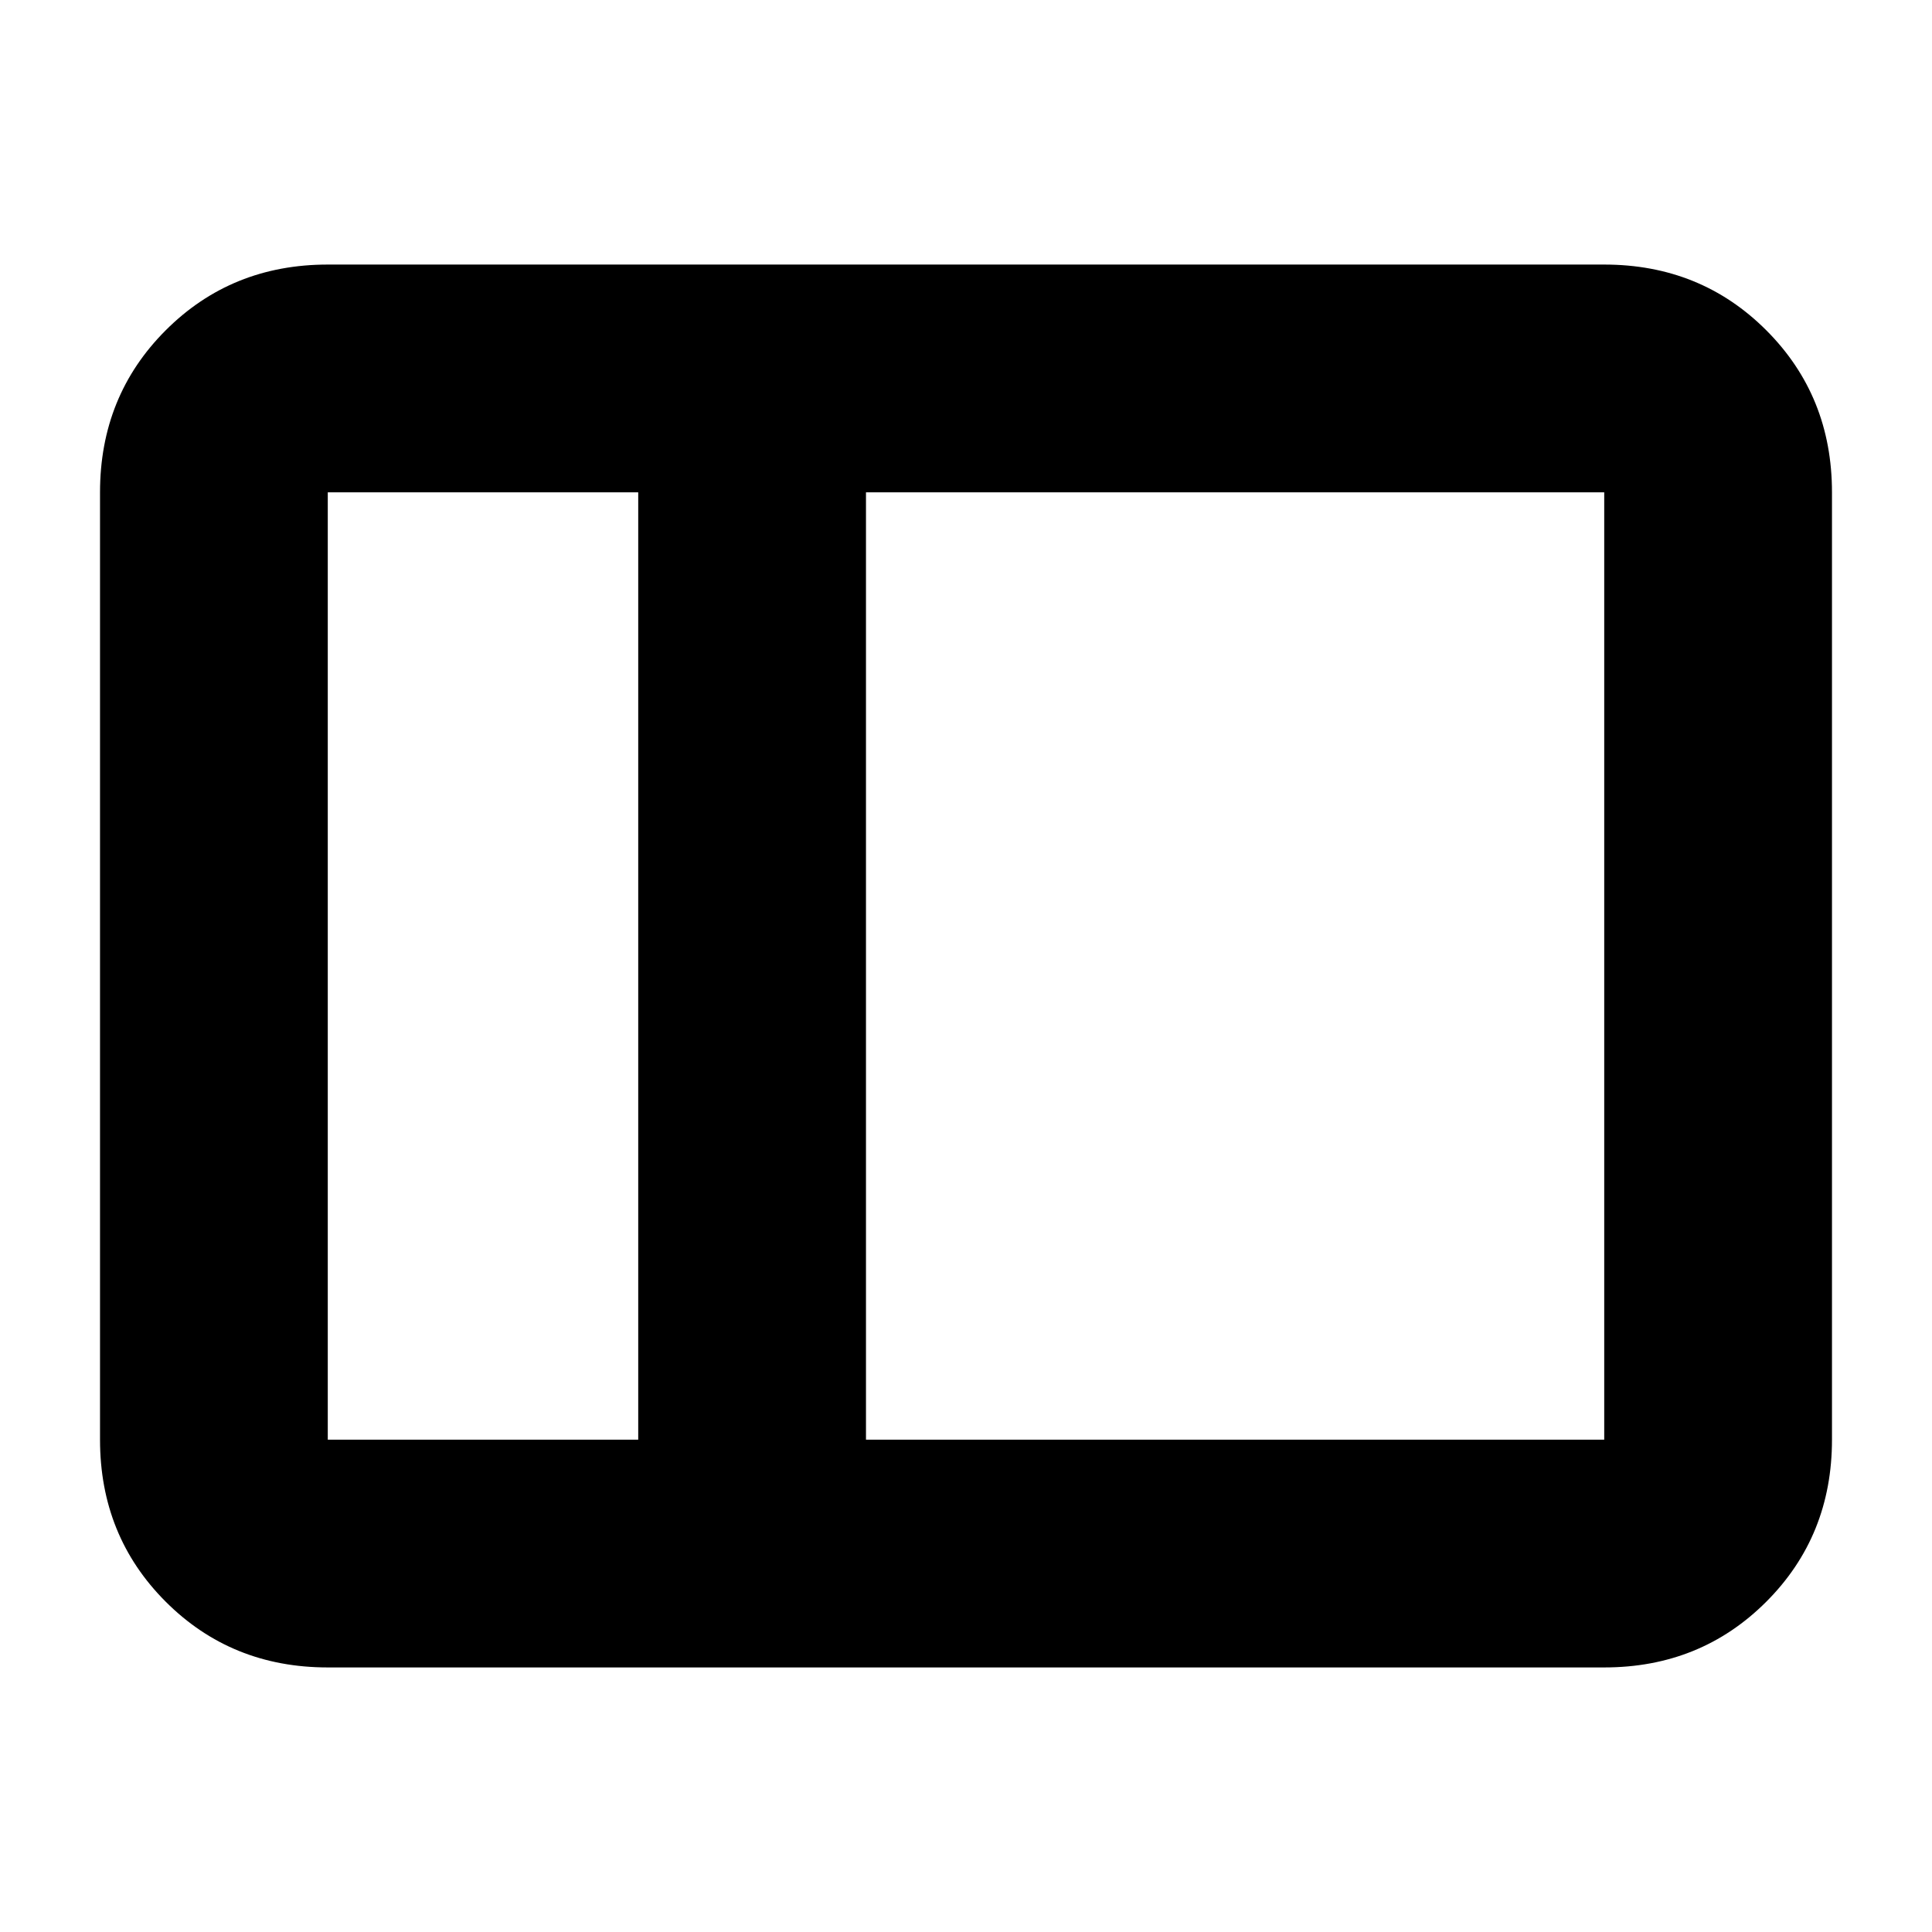 <svg xmlns="http://www.w3.org/2000/svg" height="24" viewBox="0 -960 960 960" width="24"><path d="M162.87-131.46q-47.87 0-80.52-32.65T49.7-244.63v-470.74q0-47.87 32.65-80.52t80.52-32.65h634.26q47.87 0 80.52 32.65t32.65 80.52v470.74q0 47.87-32.65 80.52t-80.52 32.65H162.87ZM430.3-244.63h366.83v-470.74H430.3v470.74Zm-113.17 0v-470.74H162.87v470.74h154.26Zm-154.26 0v-470.74 470.74Zm154.26 0H430.3 317.13Zm0-470.74H430.3 317.13Z"/></svg>